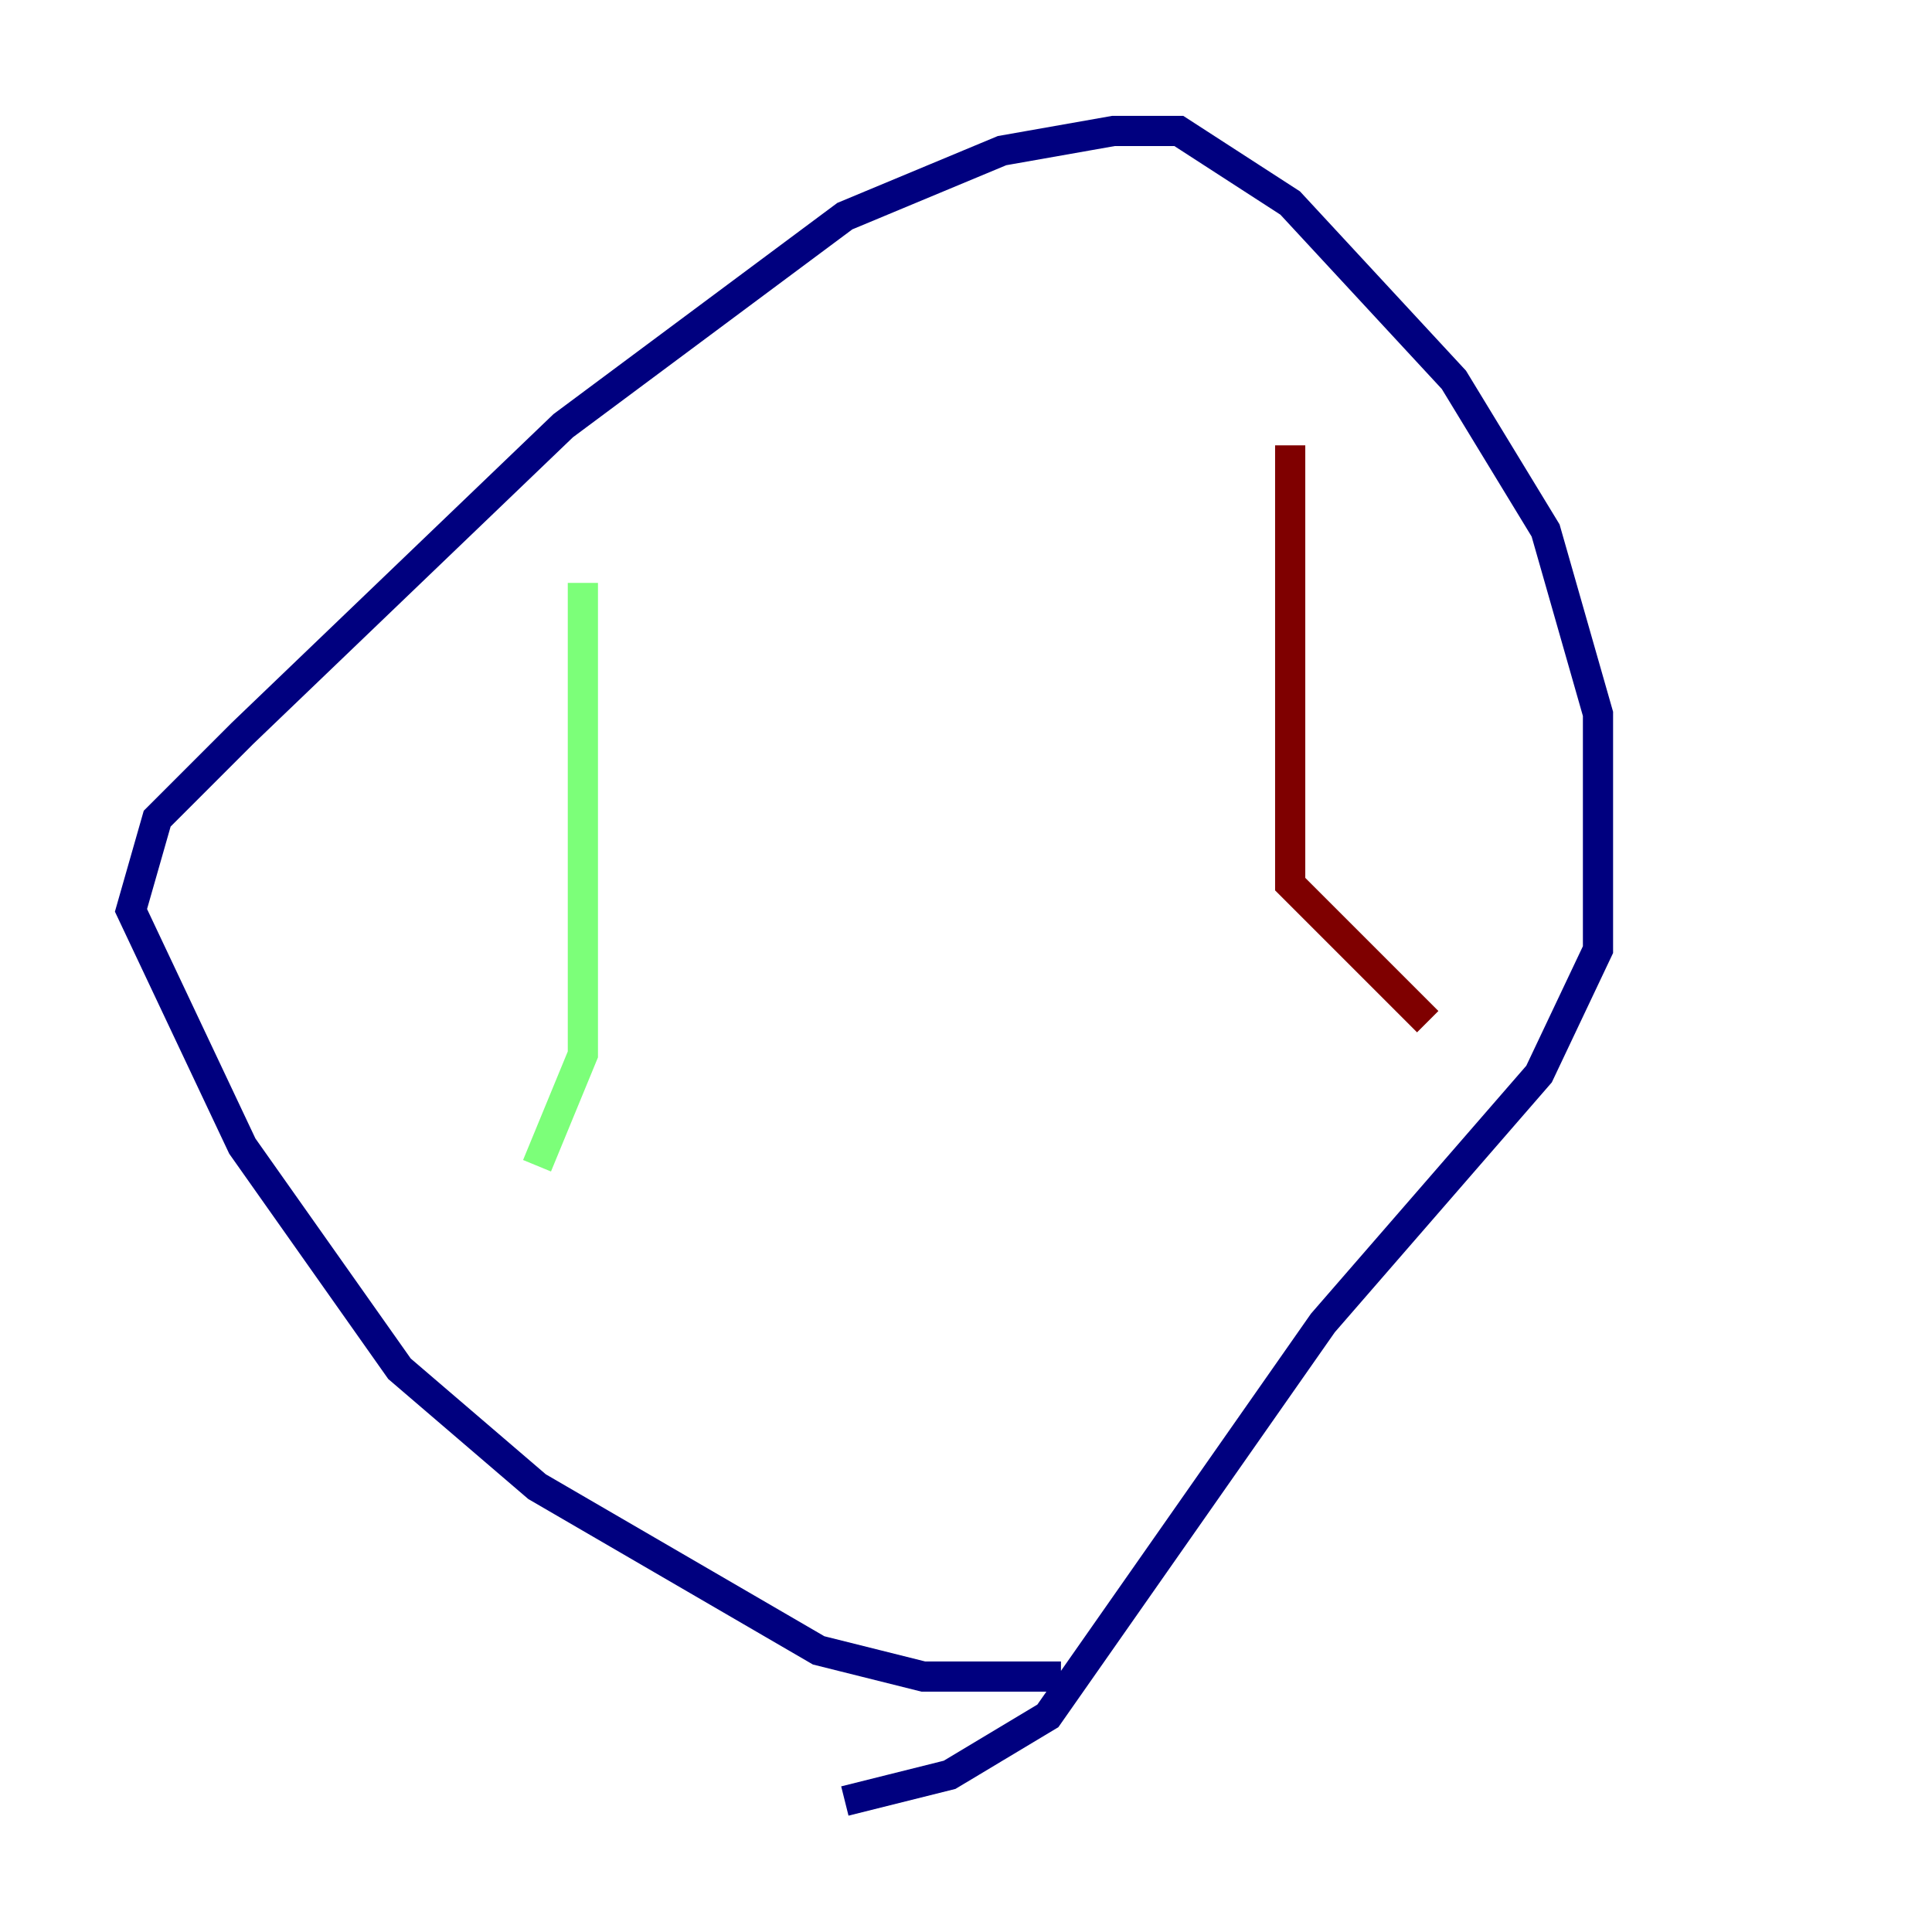 <?xml version="1.0" encoding="utf-8" ?>
<svg baseProfile="tiny" height="128" version="1.2" viewBox="0,0,128,128" width="128" xmlns="http://www.w3.org/2000/svg" xmlns:ev="http://www.w3.org/2001/xml-events" xmlns:xlink="http://www.w3.org/1999/xlink"><defs /><polyline fill="none" points="70.291,111.078 61.18,111.078 54.237,109.342 35.58,98.495 26.468,90.685 16.054,75.932 8.678,60.312 10.414,54.237 16.054,48.597 37.315,28.203 55.973,14.319 66.386,9.98 73.763,8.678 78.102,8.678 85.478,13.451 96.325,25.166 102.4,35.146 105.871,47.295 105.871,62.915 101.966,71.159 87.647,87.647 69.424,113.681 62.915,117.586 55.973,119.322" stroke="#00007f" stroke-width="2" /><polyline fill="none" points="38.617,38.617 38.617,69.858 35.58,77.234" stroke="#7cff79" stroke-width="2" /><polyline fill="none" points="85.478,29.505 85.478,58.576 94.59,67.688" stroke="#7f0000" stroke-width="2" /></svg>